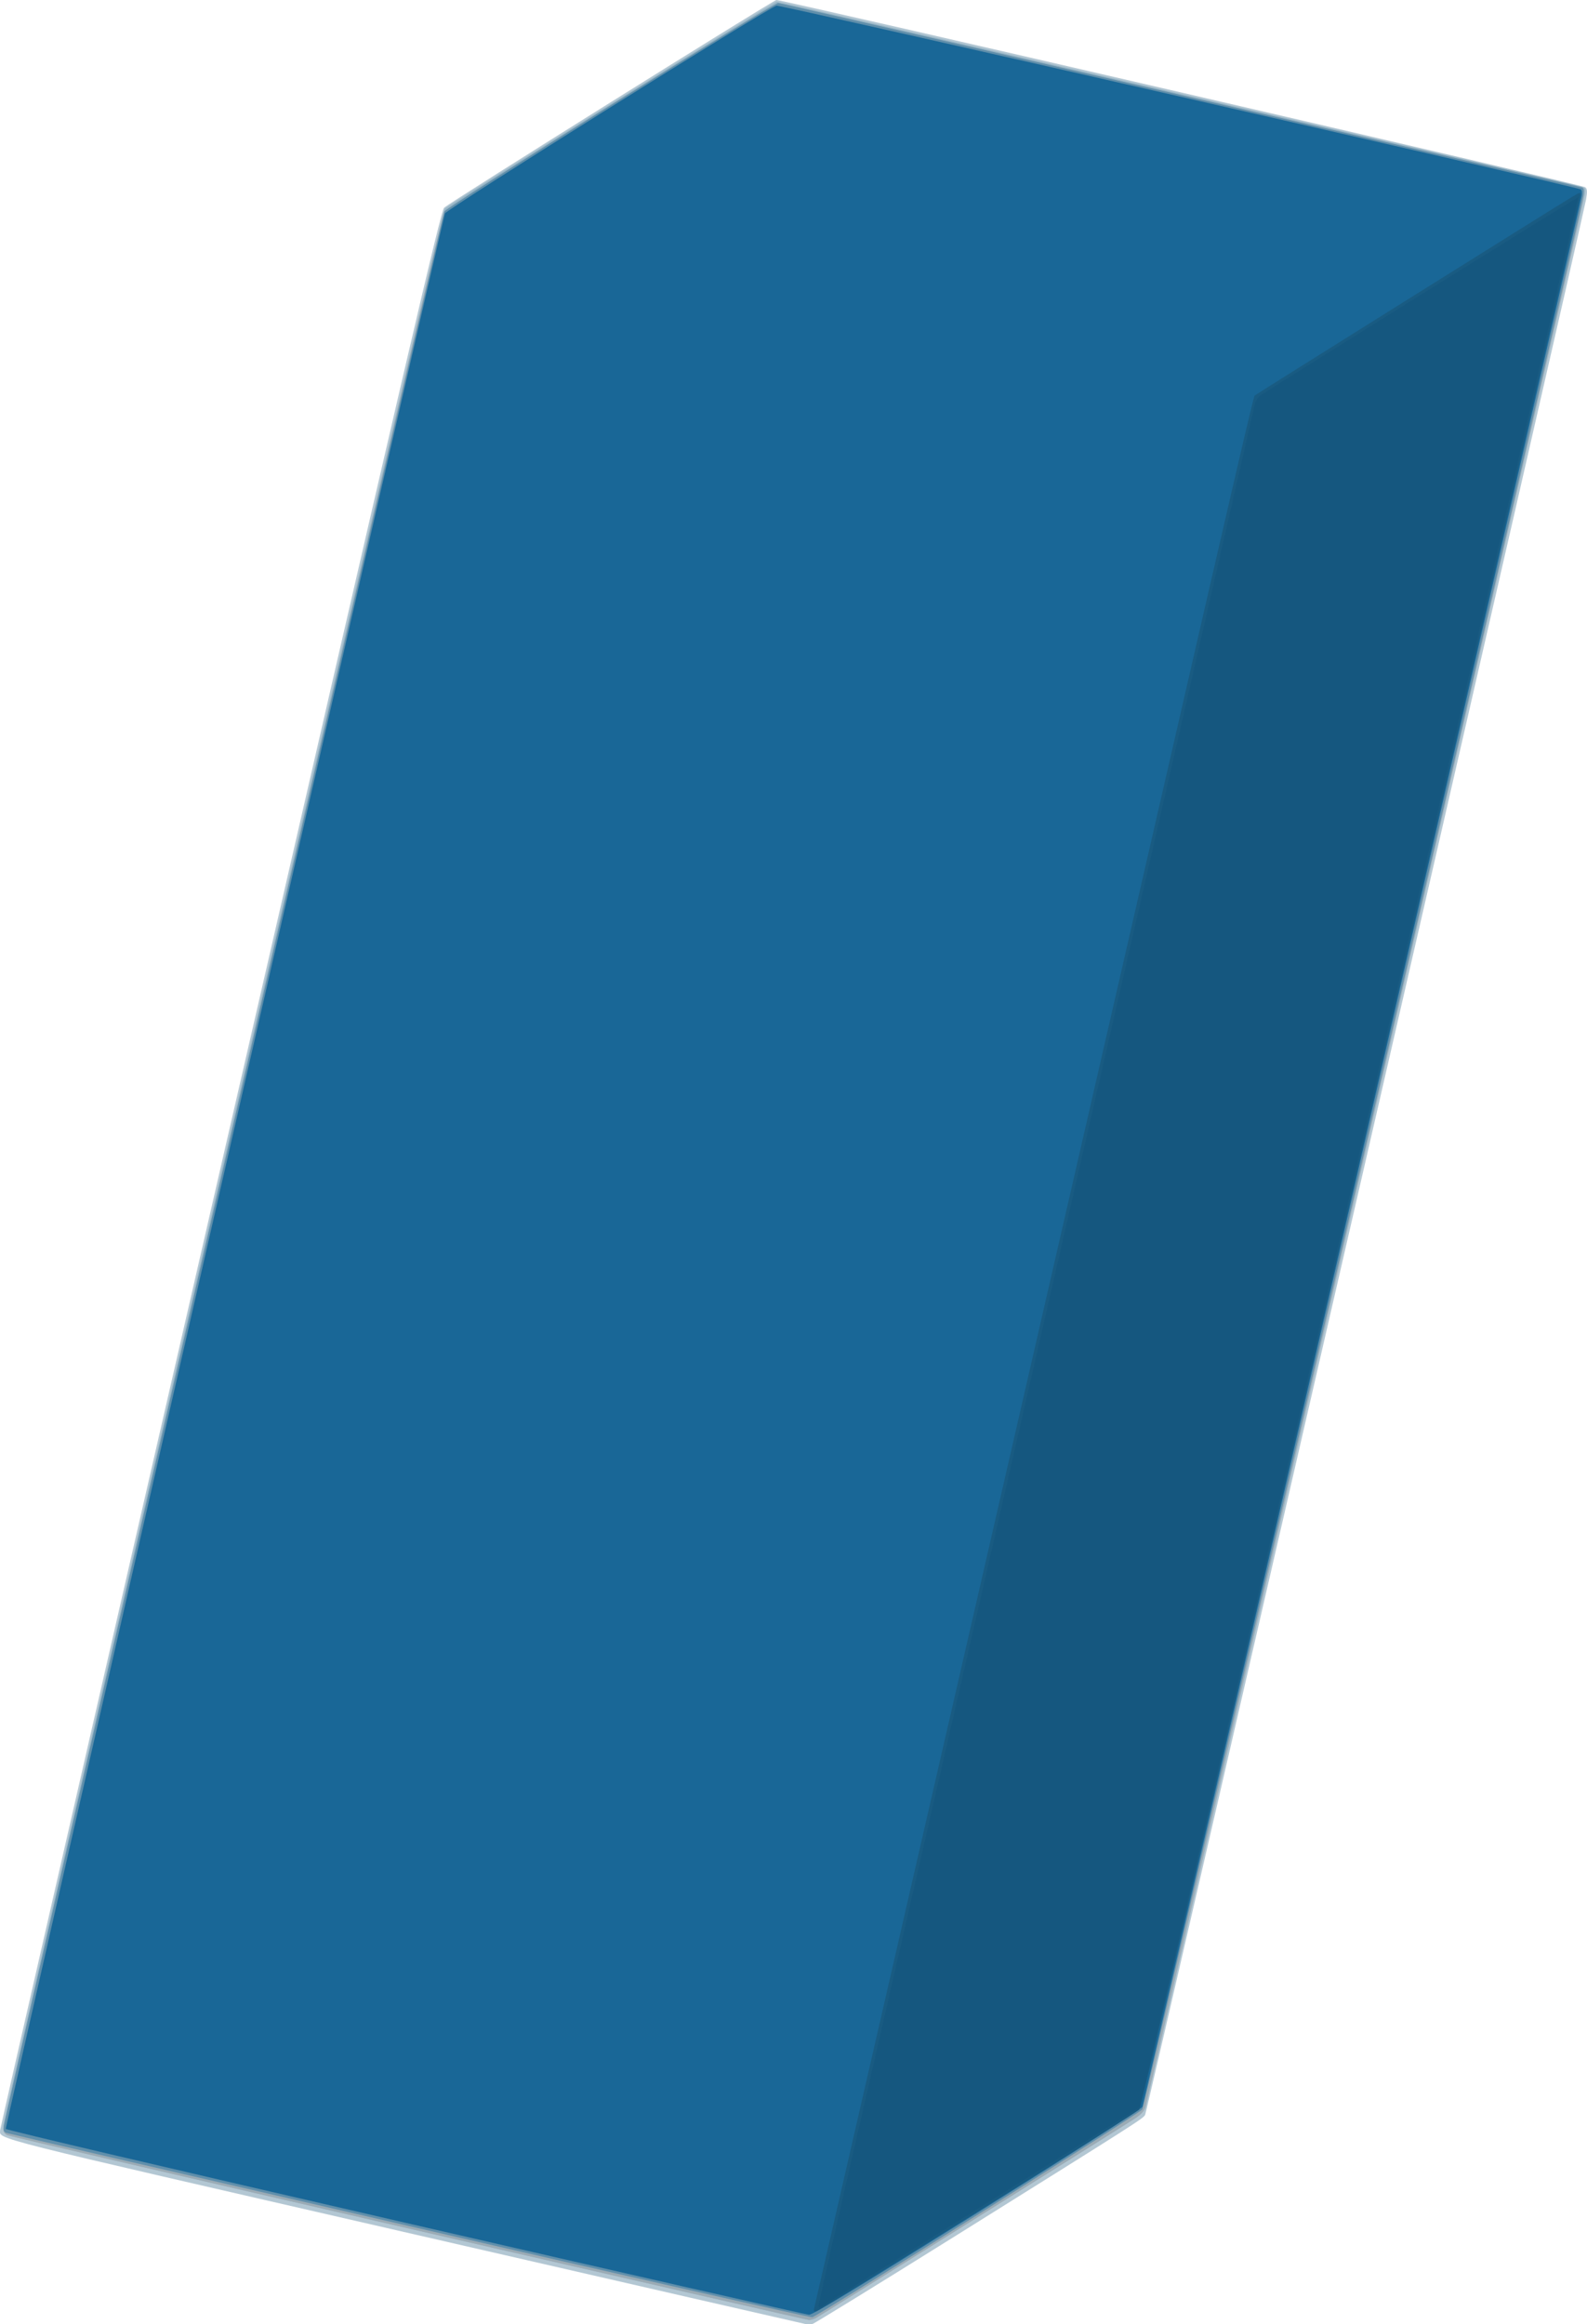 <?xml version="1.0" encoding="UTF-8" standalone="no"?>
<!-- Created with Inkscape (http://www.inkscape.org/) -->

<svg
   xmlns:dc="http://purl.org/dc/elements/1.1/"
   xmlns:cc="http://creativecommons.org/ns#"
   xmlns:rdf="http://www.w3.org/1999/02/22-rdf-syntax-ns#"
   xmlns:svg="http://www.w3.org/2000/svg"
   xmlns="http://www.w3.org/2000/svg"
   xmlns:sodipodi="http://sodipodi.sourceforge.net/DTD/sodipodi-0.dtd"
   xmlns:inkscape="http://www.inkscape.org/namespaces/inkscape"
   width="926.852"
   height="1357.442"
   id="svg2"
   version="1.1"
   inkscape:version="0.48.5 r10040"
   sodipodi:docname="New document 1">
  <defs
     id="defs4" />
  <sodipodi:namedview
     id="base"
     pagecolor="#ffffff"
     bordercolor="#666666"
     borderopacity="1.0"
     inkscape:pageopacity="0.0"
     inkscape:pageshadow="2"
     inkscape:zoom="0.35"
     inkscape:cx="787.14686"
     inkscape:cy="393.58529"
     inkscape:document-units="px"
     inkscape:current-layer="layer1"
     showgrid="false"
     inkscape:window-width="1042"
     inkscape:window-height="822"
     inkscape:window-x="0"
     inkscape:window-y="27"
     inkscape:window-maximized="0" />
  <g
     inkscape:label="Layer 1"
     inkscape:groupmode="layer"
     id="layer1"
     transform="translate(412.147,431.495)">
    <g
       id="g3022">
      <path
         style="fill:#b3c7d3"
         d="m 58.149,925.783 c -1.254,-0.234 -106.767,-24.429 -234.473,-53.767 -246.84,-56.707 -235.748,-53.91 -235.748,-59.459 0,-0.95 57.837,-253.463 128.527,-561.139 109.941,-478.515 128.849,-559.725 130.75,-561.572 3.099,-3.012 192.38,-121.34 194.099,-121.34 4.188,0 471.141,108.089 472.403,109.35 1.208,1.208 1.282,2.498 0.419,7.308 -2.437,13.588 -256.366,1116.641 -257.477,1118.466 -1.429,2.346 -2.253,2.873 -109.721,70.067 -45.375,28.37 -83.4,51.792 -84.5,52.047 -1.1,0.256 -3.026,0.273 -4.28,0.04 z"
         id="path3010"
         inkscape:connector-curvature="0" />
      <path
         style="fill:#98b6c7"
         d="m -173.571,869.993 c -127.6,-29.344 -233.125,-53.974 -234.5,-54.733 -1.975,-1.09 -2.469,-2.103 -2.353,-4.817 0.081,-1.89 57.811,-254.312 128.289,-560.937 91.495,-398.06 128.631,-557.973 129.853,-559.154 2.967,-2.869 192.143,-120.846 193.776,-120.846 2.349,0 467.574,106.881 470.291,108.045 2.07,0.887 2.277,1.461 1.702,4.732 -1.333,7.585 -255.717,1114.824 -256.73,1117.45 -0.579,1.5 -3.364,4.252 -6.19,6.116 -7.511,4.954 -183.745,115.155 -186.323,116.509 -1.201,0.631 -3.001,1.112 -4,1.068 -0.999,-0.044 -106.216,-24.089 -233.816,-53.432 z"
         id="path3008"
         inkscape:connector-curvature="0" />
      <path
         style="fill:#9babb5"
         d="m -173.571,869.963 c -127.6,-29.36 -233.012,-53.84 -234.25,-54.399 -1.511,-0.682 -2.25,-1.886 -2.25,-3.665 0,-1.457 50.206,-221.179 111.569,-488.271 61.363,-267.093 119.001,-518.023 128.085,-557.623 9.084,-39.6 17.102,-72.918 17.818,-74.041 1.96,-3.073 192.327,-121.912 194.944,-121.695 2.266,0.188 467.131,106.86 469.335,107.698 2.714,1.032 3.388,-2.318 -20.247,100.538 -4.739,20.625 -12.391,53.925 -17.003,74 -4.612,20.075 -29.582,128.75 -55.489,241.5 -25.907,112.75 -52.73,229.525 -59.606,259.5 -6.877,29.975 -13.808,60.125 -15.403,67 -1.595,6.875 -9.876,42.875 -18.402,80 -51.176,222.831 -67.769,294.904 -68.645,298.163 -0.758,2.819 -2.19,4.458 -6.219,7.116 -7.567,4.992 -183.818,115.207 -186.419,116.573 -1.201,0.631 -3.001,1.112 -4,1.068 -0.999,-0.044 -106.216,-24.102 -233.816,-53.462 z"
         id="path3006"
         inkscape:connector-curvature="0" />
      <path
         style="fill:#608fab"
         d="m -173.071,868.629 c -128.425,-29.544 -234.346,-54.042 -235.379,-54.438 -1.519,-0.583 -1.78,-1.437 -1.363,-4.453 1.141,-8.247 256.037,-1115.877 257.23,-1117.773 1.925,-3.059 192.301,-121.913 194.927,-121.695 2.354,0.195 467.178,106.878 469.464,107.748 0.969,0.369 1.227,1.634 0.867,4.257 -1.505,10.955 -256.116,1116.032 -257.624,1118.154 -1.664,2.341 -189.087,120.367 -192.79,121.405 -1.007,0.282 -106.907,-23.659 -235.332,-53.203 z"
         id="path3004"
         inkscape:connector-curvature="0" />
      <path
         style="fill:#196797"
         d="m -175.49,866.643 c -135.853,-31.285 -233.083,-54.134 -233.313,-54.828 -0.386,-1.163 255.056,-1114.993 256.55,-1118.665 1.043,-2.564 189.869,-120.87 193.682,-121.348 2.703,-0.339 467.245,105.81 469.702,107.329 0.56,0.346 0.782,2.035 0.494,3.752 -1.083,6.447 -255.746,1114.209 -256.585,1116.123 -0.502,1.145 -41.685,27.536 -96.361,61.75 -72.337,45.265 -96.183,59.723 -98.367,59.638 -1.585,-0.062 -107.696,-24.249 -235.801,-53.75 z"
         id="path3002"
         inkscape:connector-curvature="0" />
      <path
         style="fill:#195b82"
         d="m 63.398,916.385 c 0.444,-1.845 100.912,-439.193 155.092,-675.13 4.642,-20.212 12.238,-53.288 16.882,-73.5 20.667,-89.959 25.93,-112.872 33.48,-145.75 41.415,-180.358 51.079,-221.888 51.774,-222.5 0.94,-0.828 178.524,-111.976 185.554,-116.137 4.379,-2.592 4.75,-2.661 4.75,-0.888 0,1.058 -57.615,252.708 -128.034,559.224 -92.345,401.955 -128.512,557.751 -129.75,558.913 -2.604,2.446 -186.094,117.043 -188.352,117.633 -1.649,0.431 -1.875,0.129 -1.395,-1.866 z"
         id="path3000"
         inkscape:connector-curvature="0" />
      <path
         style="fill:#15577f"
         d="m 65.929,915.106 c 0,-0.835 5.827,-26.849 12.949,-57.809 7.122,-30.96 44.949,-195.567 84.059,-365.792 88.706,-386.087 86.41,-376.092 96.481,-420 4.604,-20.075 19.911,-86.675 34.014,-148 14.103,-61.325 26.161,-113.904 26.796,-116.843 0.812,-3.762 1.9,-5.868 3.677,-7.119 7.186,-5.056 185.298,-116.098 185.652,-115.744 0.362,0.362 -255.332,1114.745 -255.91,1115.318 -0.206,0.205 -183.785,115.153 -186.469,116.757 -0.779,0.466 -1.25,0.176 -1.25,-0.77 z"
         id="path2998"
         inkscape:connector-curvature="0" />
    </g>
  </g>
</svg>
